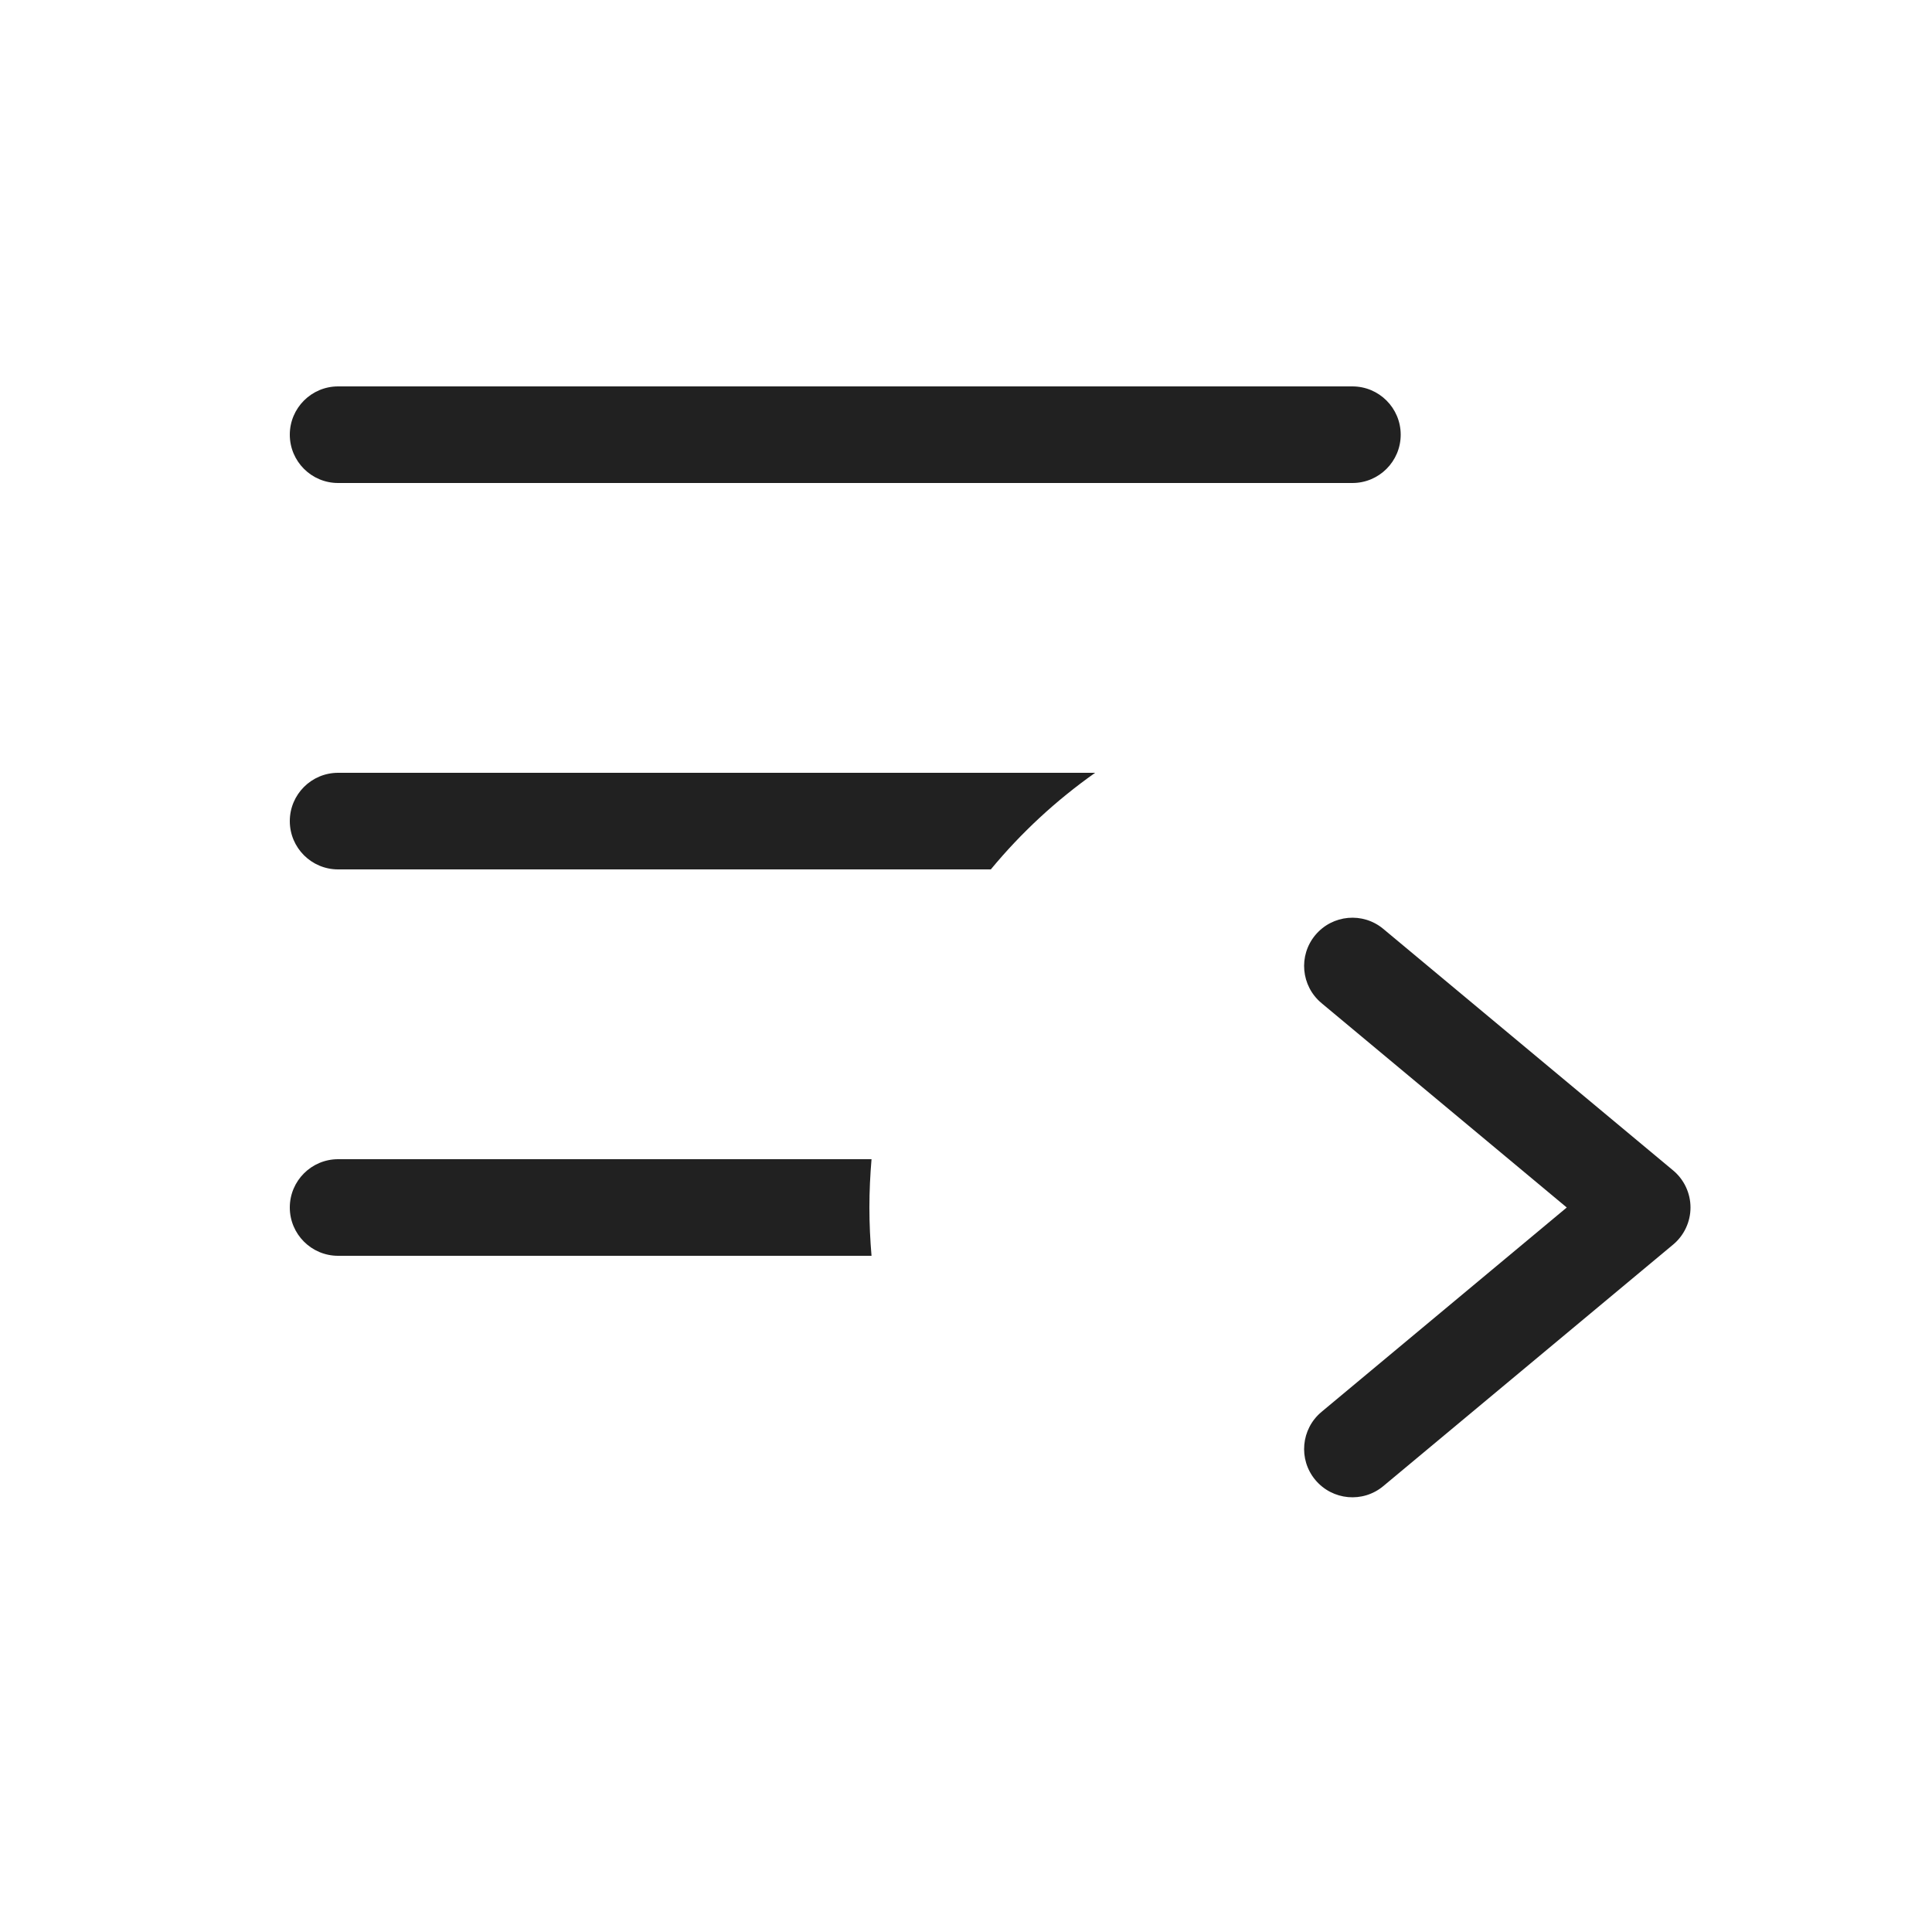 <svg width="20" height="20" viewBox="0 0 20 20" fill="none" xmlns="http://www.w3.org/2000/svg">
<path d="M3.5 4C3.224 4 3 4.224 3 4.5C3 4.776 3.224 5 3.5 5H14C14.276 5 14.5 4.776 14.5 4.5C14.5 4.224 14.276 4 14 4H3.5Z" fill="#212121"/>
<path d="M3.5 8C3.224 8 3 8.224 3 8.5C3 8.776 3.224 9 3.5 9H10.257C10.57 8.621 10.934 8.284 11.337 8H3.5Z" fill="#212121"/>
<path d="M9.022 12C9.008 12.165 9 12.332 9 12.5C9 12.668 9.008 12.835 9.022 13H3.5C3.224 13 3 12.776 3 12.5C3 12.224 3.224 12 3.5 12H9.022Z" fill="#212121"/>
<path d="M13.616 15.32C13.439 15.108 13.468 14.793 13.68 14.616L16.219 12.5L13.68 10.384C13.468 10.207 13.439 9.892 13.616 9.68C13.793 9.468 14.108 9.439 14.32 9.616L17.32 12.116C17.434 12.211 17.5 12.352 17.5 12.5C17.5 12.648 17.434 12.789 17.32 12.884L14.32 15.384C14.108 15.561 13.793 15.532 13.616 15.32Z" fill="#212121"/>
</svg>
